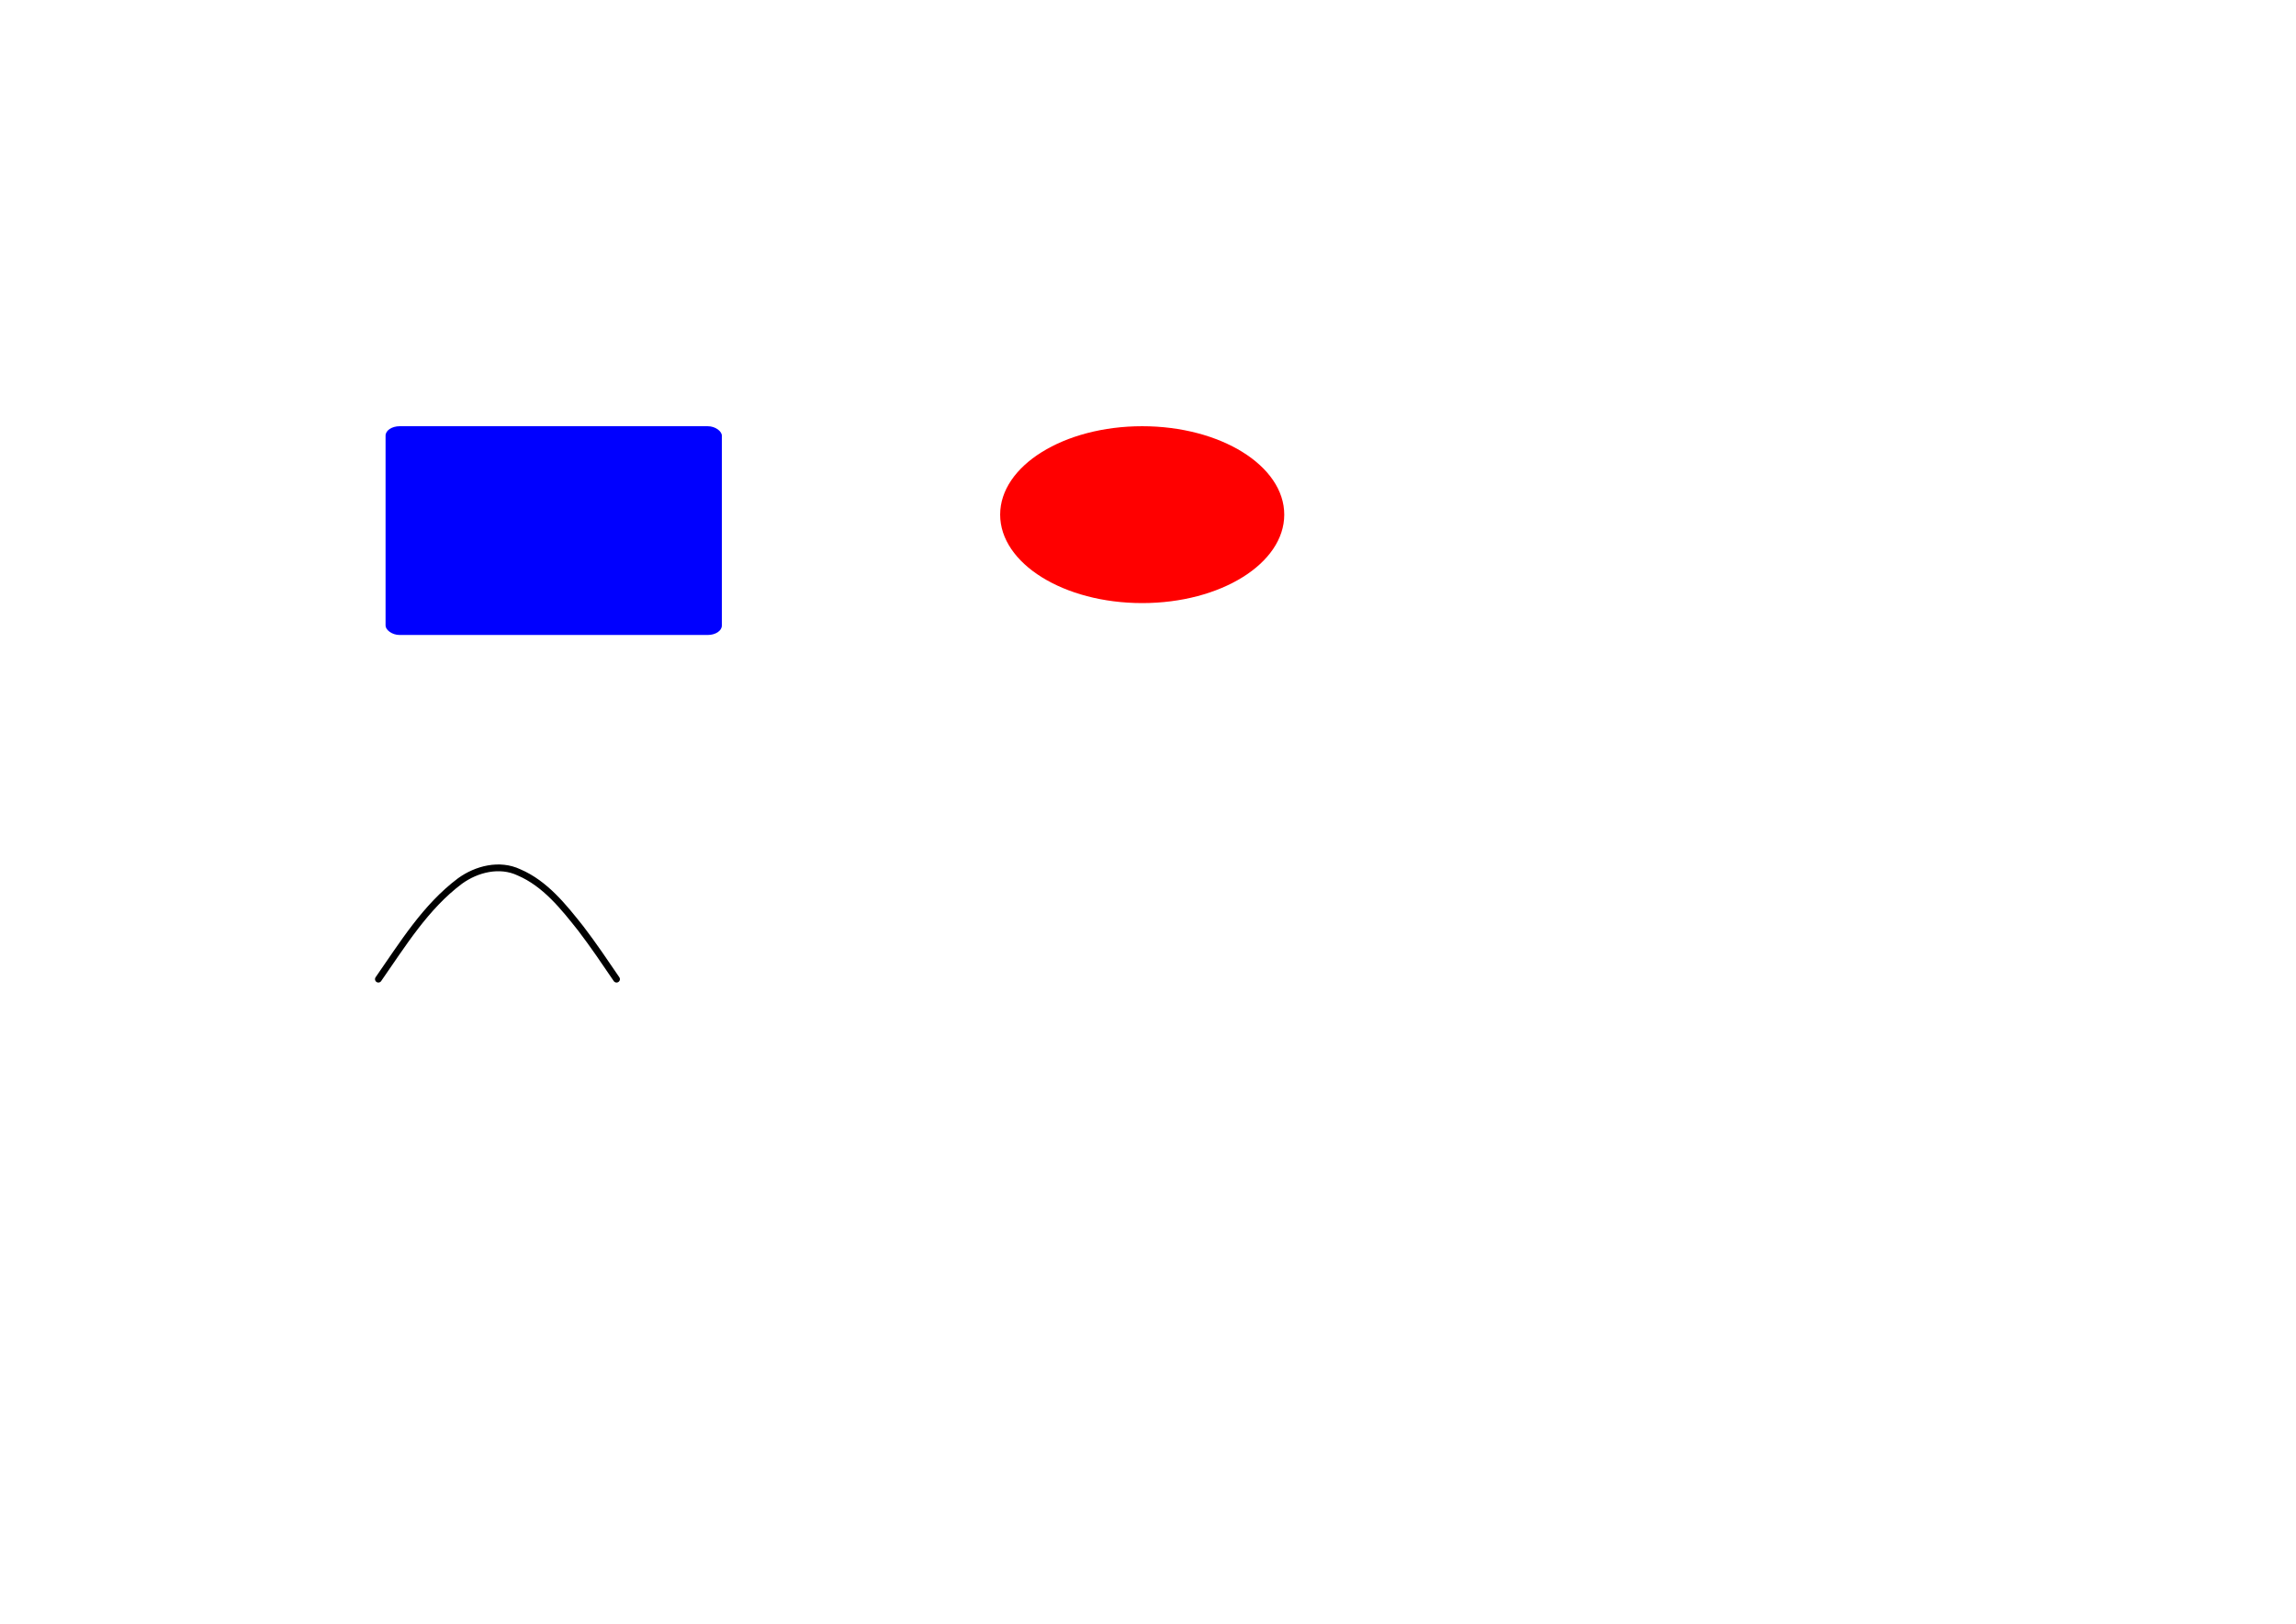 <?xml version="1.0" encoding="UTF-8" standalone="no"?>
<!-- Created with Inkscape (http://www.inkscape.org/) -->

<svg
   width="297mm"
   height="210mm"
   viewBox="0 0 297 210"
   version="1.1"
   id="svg77015"
   xml:space="preserve"
   inkscape:version="1.2.2 (732a01da63, 2022-12-09)"
   sodipodi:docname="动画.svg"
   xmlns:inkscape="http://www.inkscape.org/namespaces/inkscape"
   xmlns:sodipodi="http://sodipodi.sourceforge.net/DTD/sodipodi-0.dtd"
   xmlns="http://www.w3.org/2000/svg"
   xmlns:svg="http://www.w3.org/2000/svg"><sodipodi:namedview
     id="namedview77017"
     pagecolor="#ffffff"
     bordercolor="#000000"
     borderopacity="0.25"
     inkscape:showpageshadow="2"
     inkscape:pageopacity="0.0"
     inkscape:pagecheckerboard="0"
     inkscape:deskcolor="#d1d1d1"
     inkscape:document-units="mm"
     showgrid="false"
     inkscape:zoom="0.70555556"
     inkscape:cx="172.91338"
     inkscape:cy="558.42519"
     inkscape:window-width="1920"
     inkscape:window-height="986"
     inkscape:window-x="-11"
     inkscape:window-y="-11"
     inkscape:window-maximized="1"
     inkscape:current-layer="layer1" /><defs
     id="defs77012" /><g
     inkscape:label="图层 1"
     inkscape:groupmode="layer"
     id="layer1"><rect
       style="fill:#0000ff;fill-rule:evenodd;stroke-width:0.265"
       id="rect8813"
       width="43.5"
       height="27"
       x="49.875"
       y="55.125"
       rx="1.824"
       ry="1.216" >
      <!-- <animate
            attributeName="rx"
            values="0;15;0"
            dur="3s"
            repeatCount="indefinite" /> -->
      <animate
            attributeName="rx"
            values="0;15;0"
            dur="3s"
            repeatCount="indefinite" />
      <animate
            attributeName="ry"
            values="0;15;0"
            dur="3s"
            repeatCount="indefinite" />
       </rect>
       
       
       <ellipse
       style="fill:#ff0000;stroke-width:0.247;stroke-linecap:round;stroke-linejoin:bevel;stroke-miterlimit:4.9;stroke-dashoffset:7.098;paint-order:fill markers stroke"
       id="path8815"
       cx="147.75"
       cy="66.562"
       rx="18.375"
       ry="11.438" />
       
       
            <path
       id="path51560"
       style="fill:none;fill-opacity:1;fill-rule:nonzero;stroke:#000000;stroke-width:0.873;stroke-linecap:round;stroke-linejoin:bevel;stroke-miterlimit:4.9;stroke-dasharray:none;stroke-dashoffset:7.098;stroke-opacity:1;paint-order:fill markers stroke"
       d="m 48.945,126.639 c 3.145,-4.505 6.093,-9.349 10.555,-12.692 2.161,-1.565 5.127,-2.303 7.631,-1.121 3.399,1.455 5.769,4.452 8.005,7.273 1.622,2.121 3.115,4.335 4.616,6.541"
       sodipodi:nodetypes="cccc"
       sodipodi:insensitive="true">
       <title
         id="title8632">脉</title>
         
        <animate
          id="aniDown"
            attributeName="d"
             from="m 48.945,126.639 c 3.145,-4.505 6.093,-9.349 10.555,-12.692 2.161,-1.565 5.127,-2.303 7.631,-1.121 3.399,1.455 5.769,4.452 8.005,7.273 1.622,2.121 3.115,4.335 4.616,6.541" 
             to=  "m 47.474,127.783 c 4.028,-3.928 7.509,-6.321 9.718,-7.379 2.757,-1.068 6.028,-1.341 8.598,-0.755 3.664,0.825 3.592,1.114 6.349,2.52 3.362,2.689 4.242,3.902 6.142,5.615"
            dur="0.4s"
            begin="path.click;aniUp.end"
            fill="freeze"
            />
        <animate
            id="aniUp"
            attributeName="d"
             to="m 48.945,126.639 c 3.145,-4.505 6.093,-9.349 10.555,-12.692 2.161,-1.565 5.127,-2.303 7.631,-1.121 3.399,1.455 5.769,4.452 8.005,7.273 1.622,2.121 3.115,4.335 4.616,6.541" 
             from=  "m 47.474,127.783 c 4.028,-3.928 7.509,-6.321 9.718,-7.379 2.757,-1.068 6.028,-1.341 8.598,-0.755 3.664,0.825 3.592,1.114 6.349,2.52 3.362,2.689 4.242,3.902 6.142,5.615"
            dur="0.4s"
            begin="aniDown.end;"
            fill="freeze"
            />
         
         </path>
       
       
       
       </g>
       
       
       
       
       
       
       </svg>
